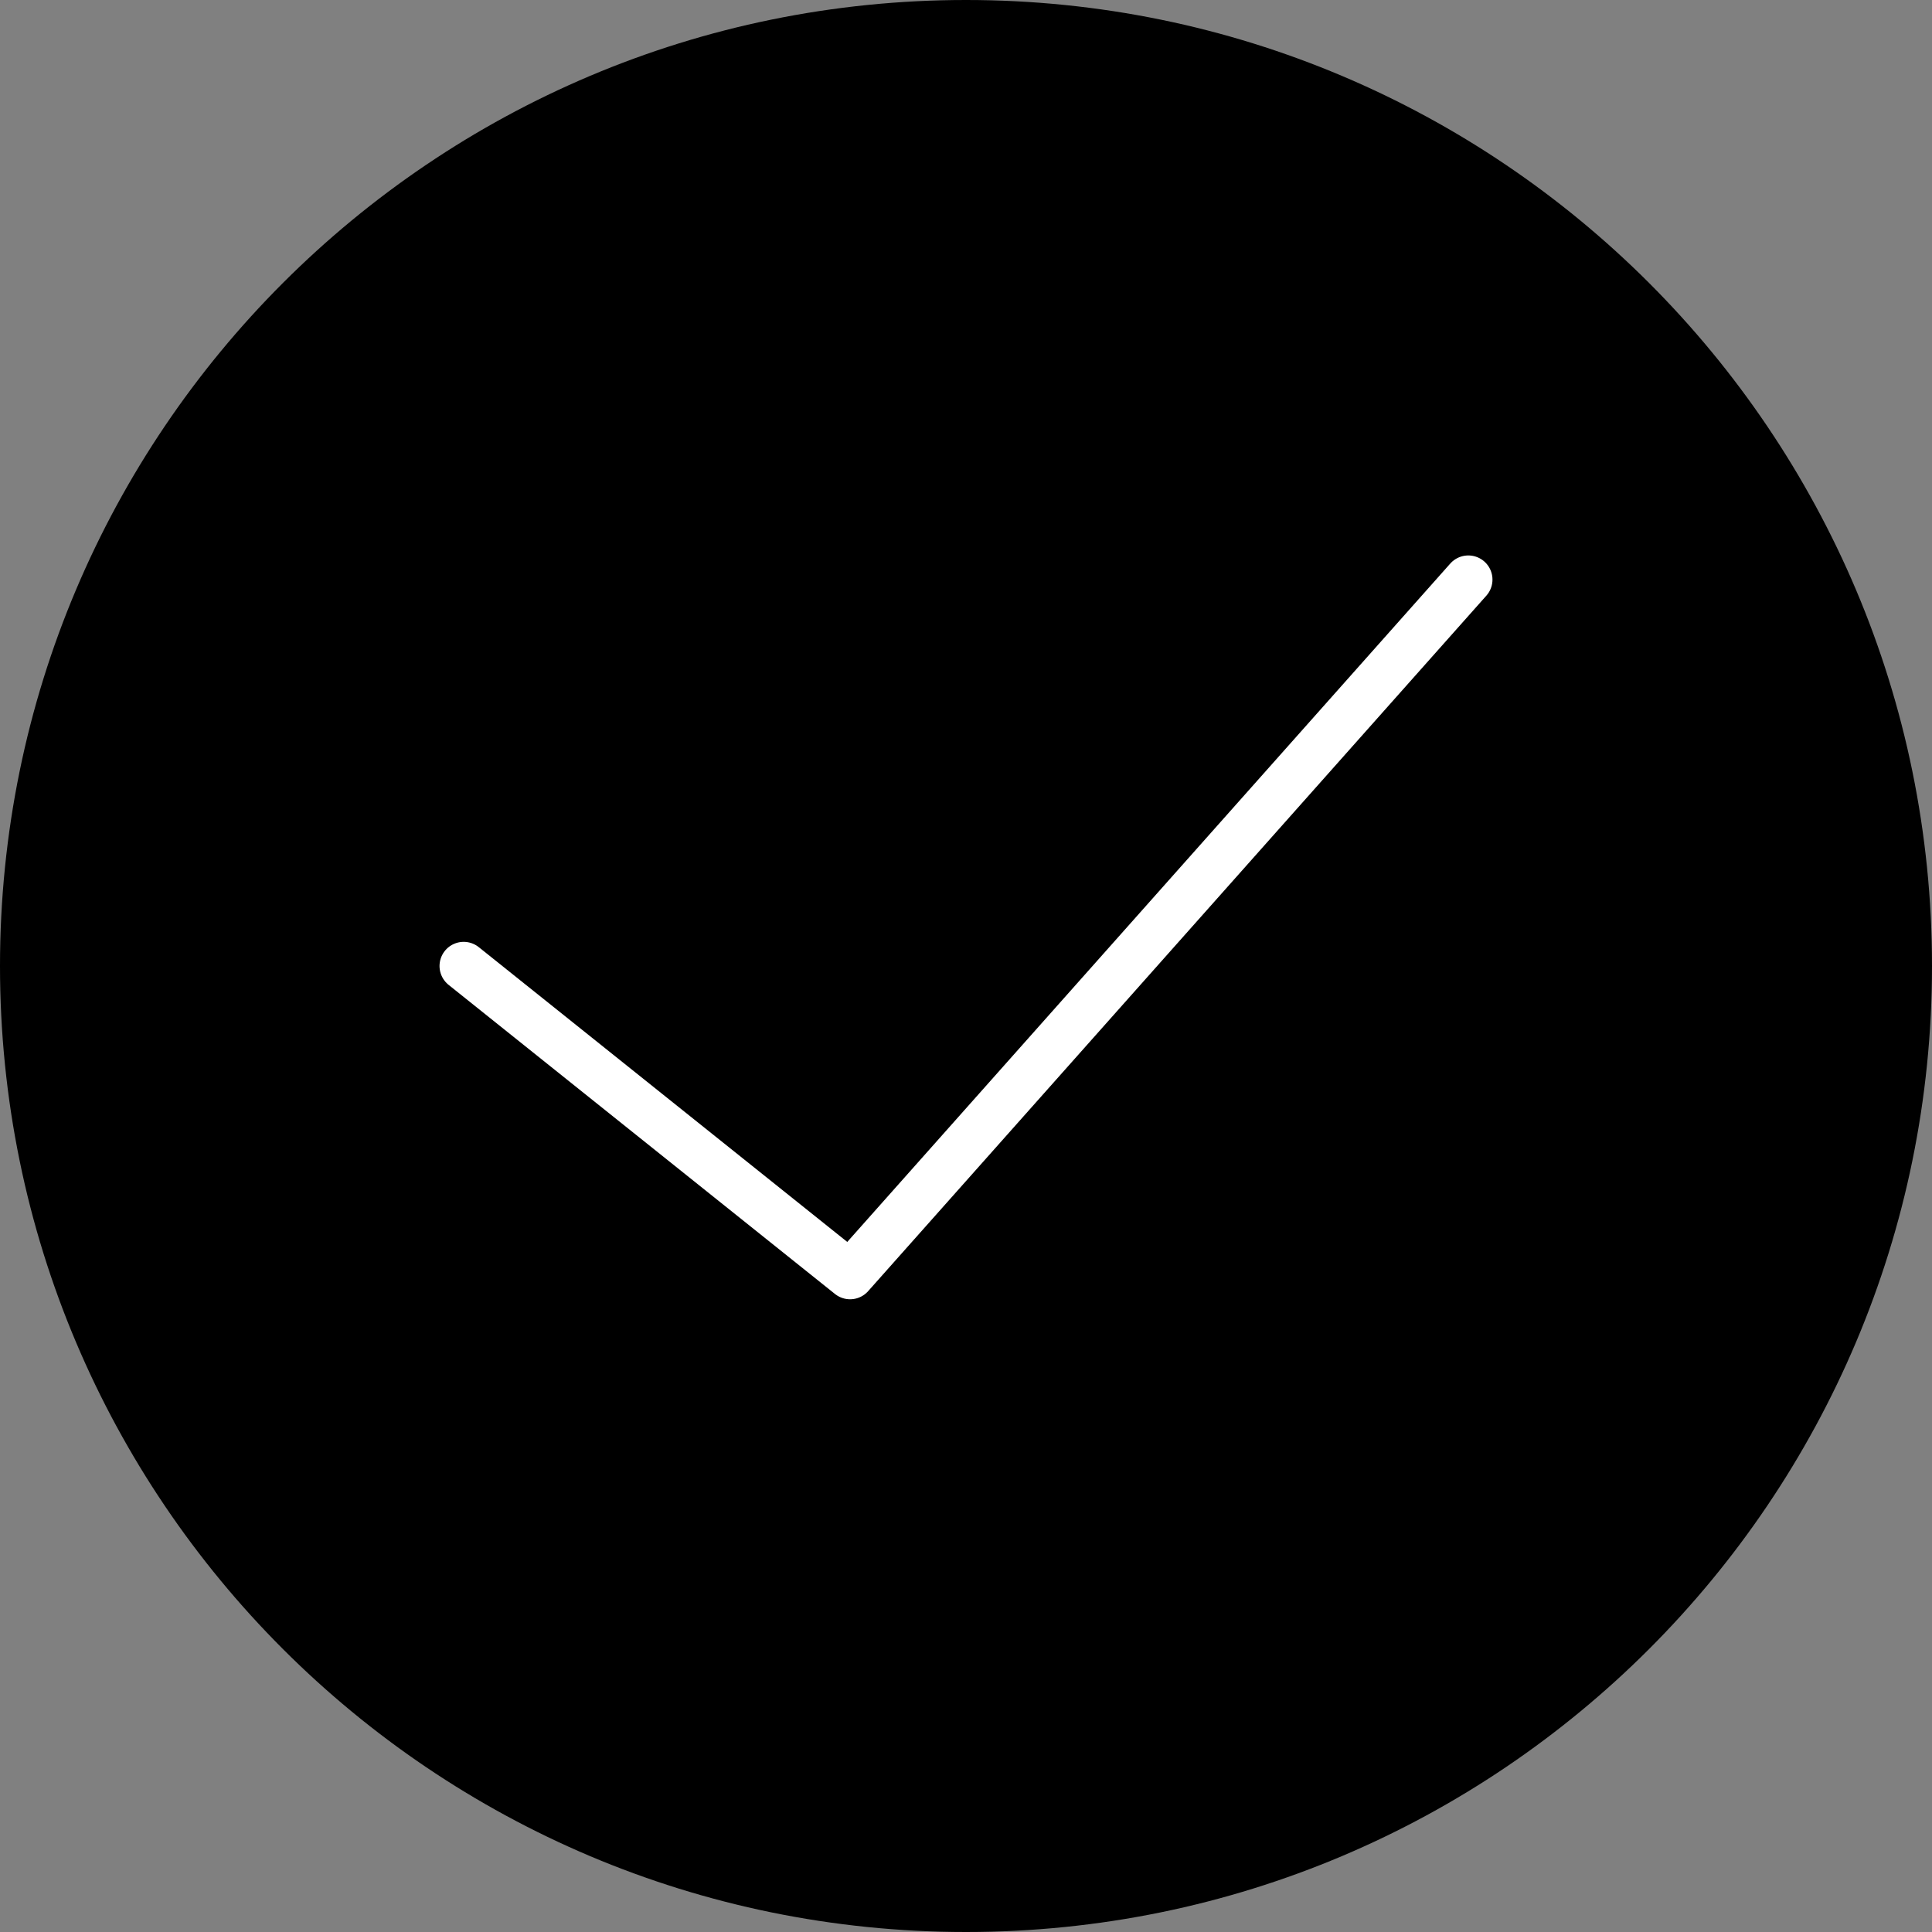 <svg width="80" height="80" viewBox="0 0 80 80" fill="none" xmlns="http://www.w3.org/2000/svg">
<rect x="0" y="0" width="80" height="80" fill="#808080" stroke="none"/>
<g clip-path="url(#clip0_74_2125)">
<path d="M40 80C62.091 80 80 62.091 80 40C80 17.909 62.091 0 40 0C17.909 0 0 17.909 0 40C0 62.091 17.909 80 40 80Z" fill="#239F64" style="fill:#239F64;fill:color(display-p3 0.137 0.624 0.39);fill-opacity:1;"/>
<path d="M60.8 24L35.2 52.8L19.2 40" stroke="white" style="stroke:white;stroke-opacity:1;" stroke-width="2" stroke-miterlimit="10" stroke-linecap="round" stroke-linejoin="round"/>
</g>
<defs>
<clipPath id="clip0_74_2125">
<rect width="80" height="80" fill="white" style="fill:white;fill-opacity:1;"/>
</clipPath>
</defs>
</svg>
